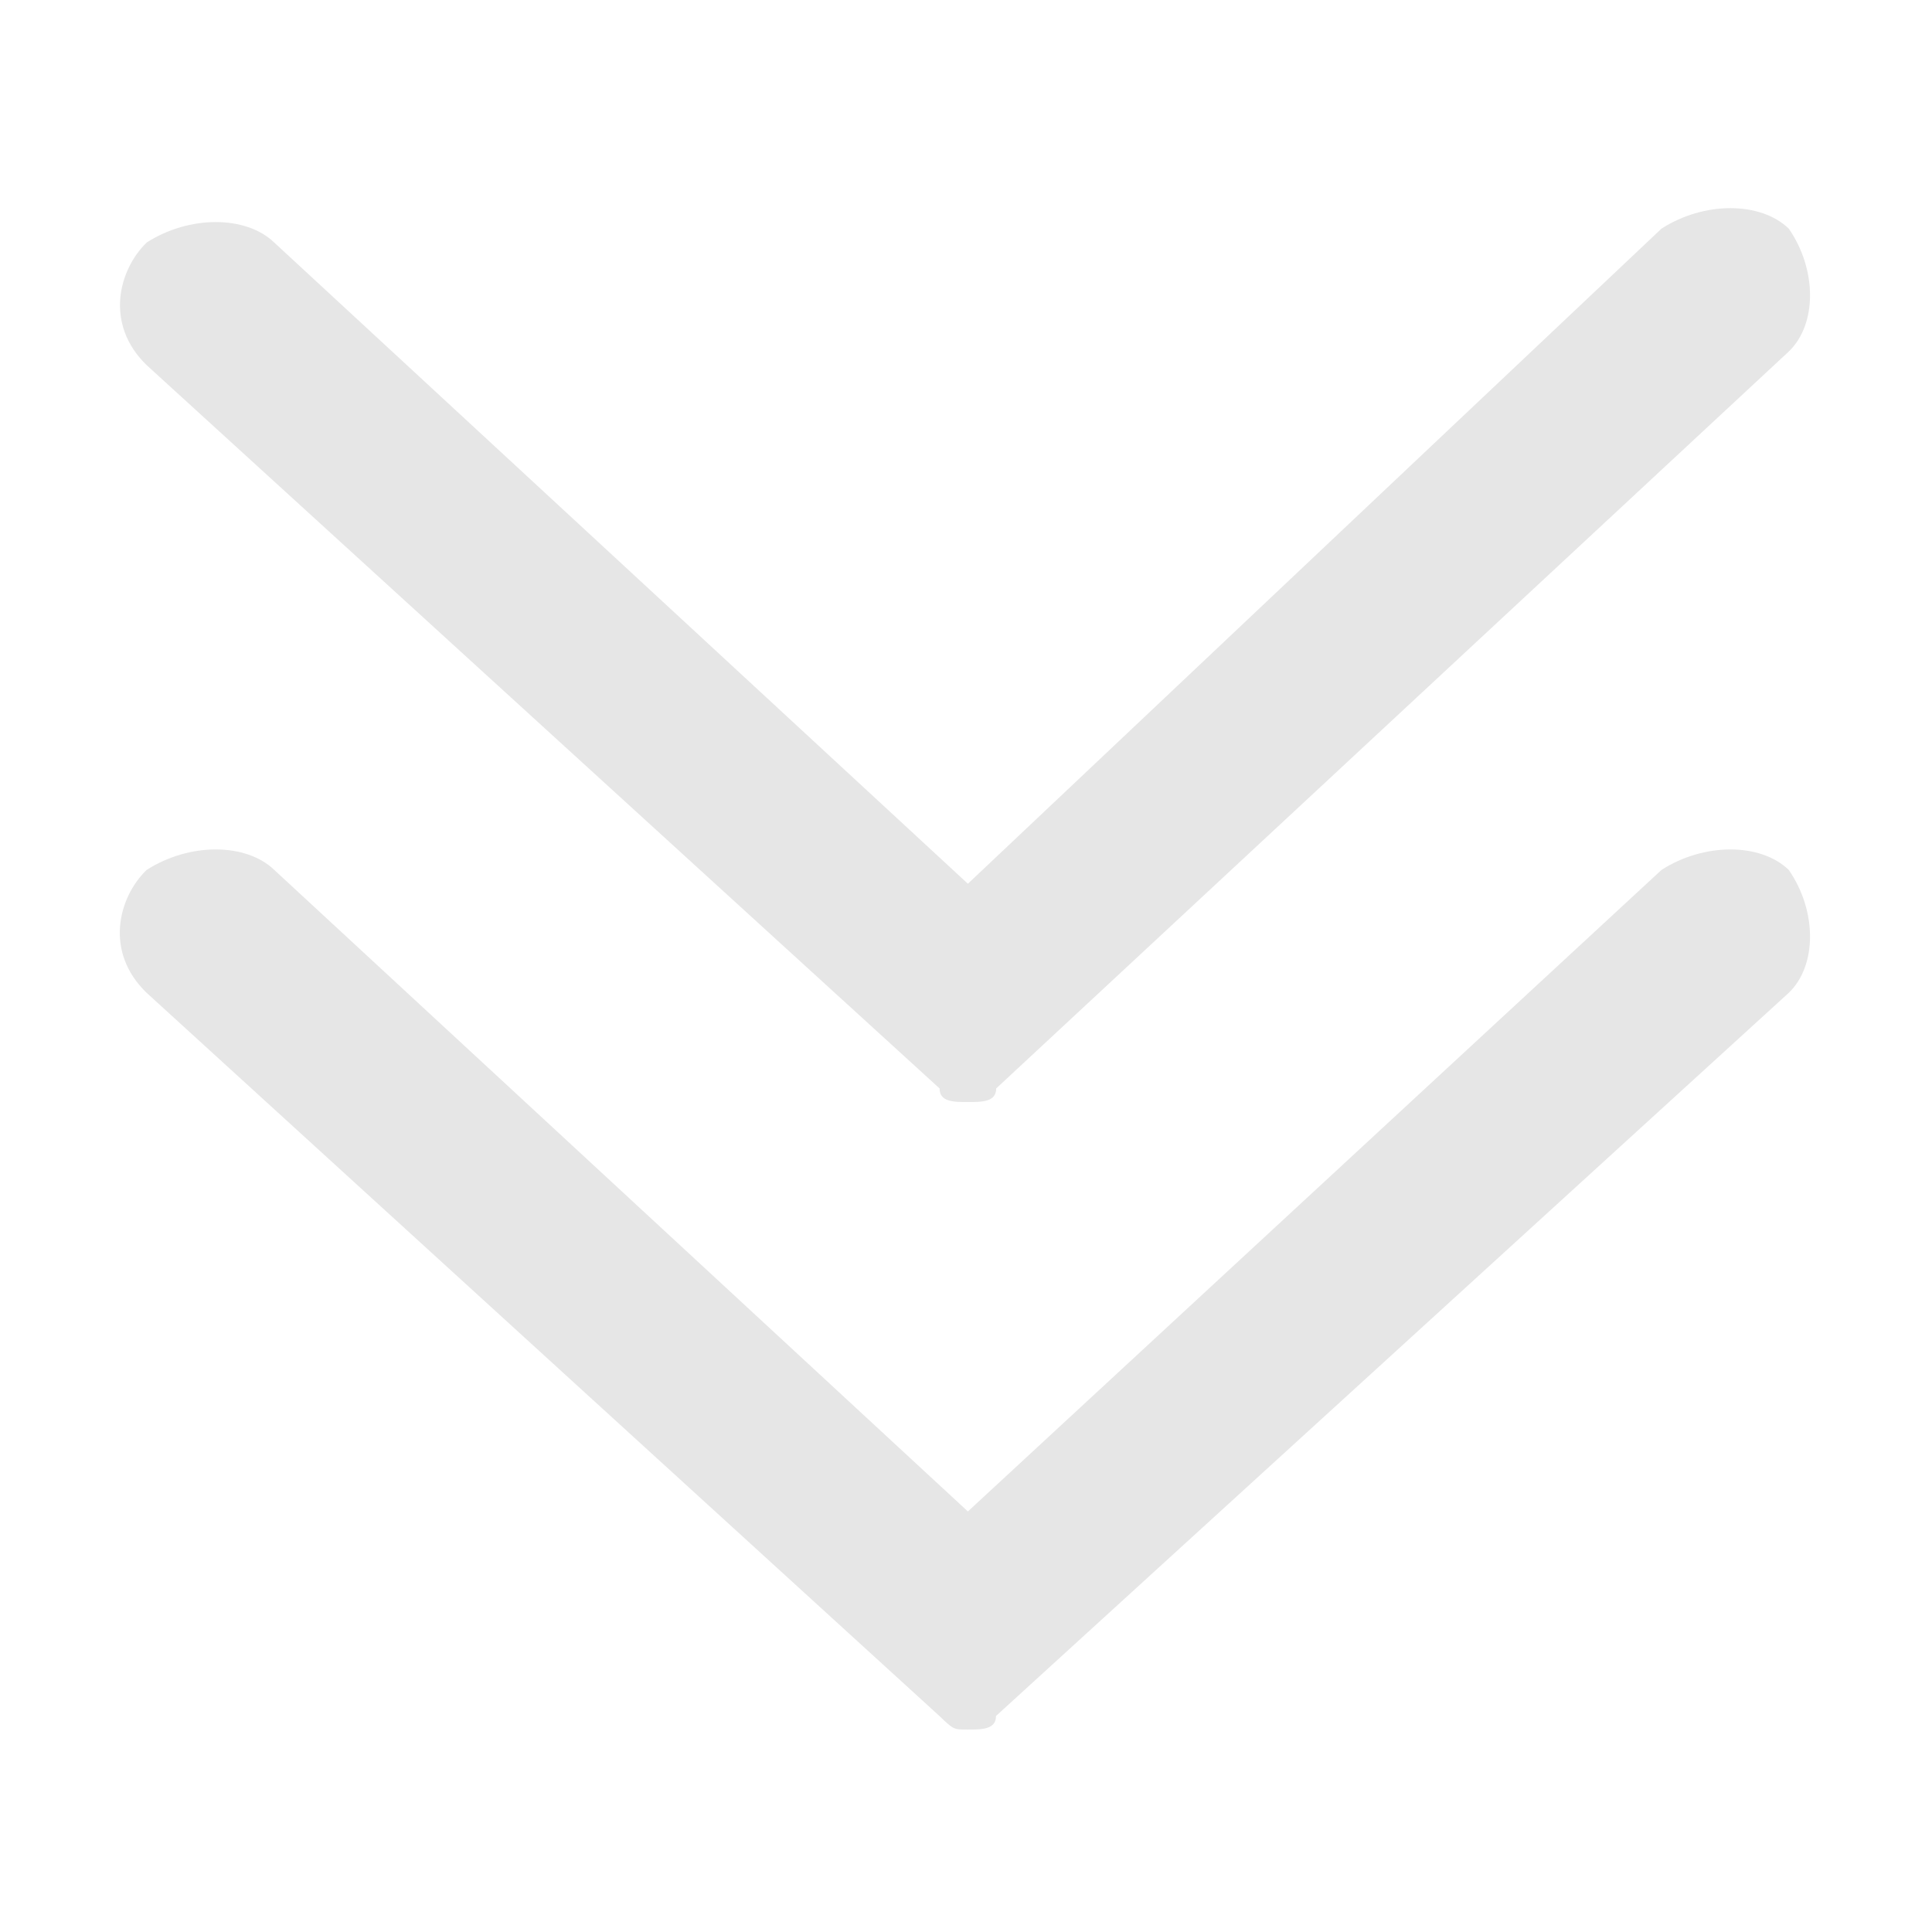 <?xml version="1.0" standalone="no"?><!DOCTYPE svg PUBLIC "-//W3C//DTD SVG 1.1//EN" "http://www.w3.org/Graphics/SVG/1.1/DTD/svg11.dtd"><svg t="1539229562557" class="icon" style="" viewBox="0 0 1024 1024" version="1.1" xmlns="http://www.w3.org/2000/svg" p-id="2341" xmlns:xlink="http://www.w3.org/1999/xlink" width="32" height="32"><defs><style type="text/css"></style></defs><path d="M145.4 461.1l367.6 340 367.6-340c22.5-14.5 52.5-14.5 67.5 0 15 21.7 15 50.7 0 65.1L527.9 909.5c0 7.2-7.5 7.2-15 7.2s-7.5 0-15-7.2L77.7 526.2c-22.5-21.7-15-50.6 0-65.1 22.6-14.5 52.6-14.5 67.7 0zM528 576.9c0 7.2-7.5 7.2-15 7.2s-15 0-15-7.2L77.8 193.6c-22.5-21.7-15-50.6 0-65.1 22.5-14.4 52.5-14.4 67.5 0L513 468.4l367.6-347.2c22.5-14.5 52.5-14.5 67.5 0 15 21.7 15 50.7 0 65.1L528 576.9z m0 0" p-id="2342" fill="#e6e6e6"></path></svg>